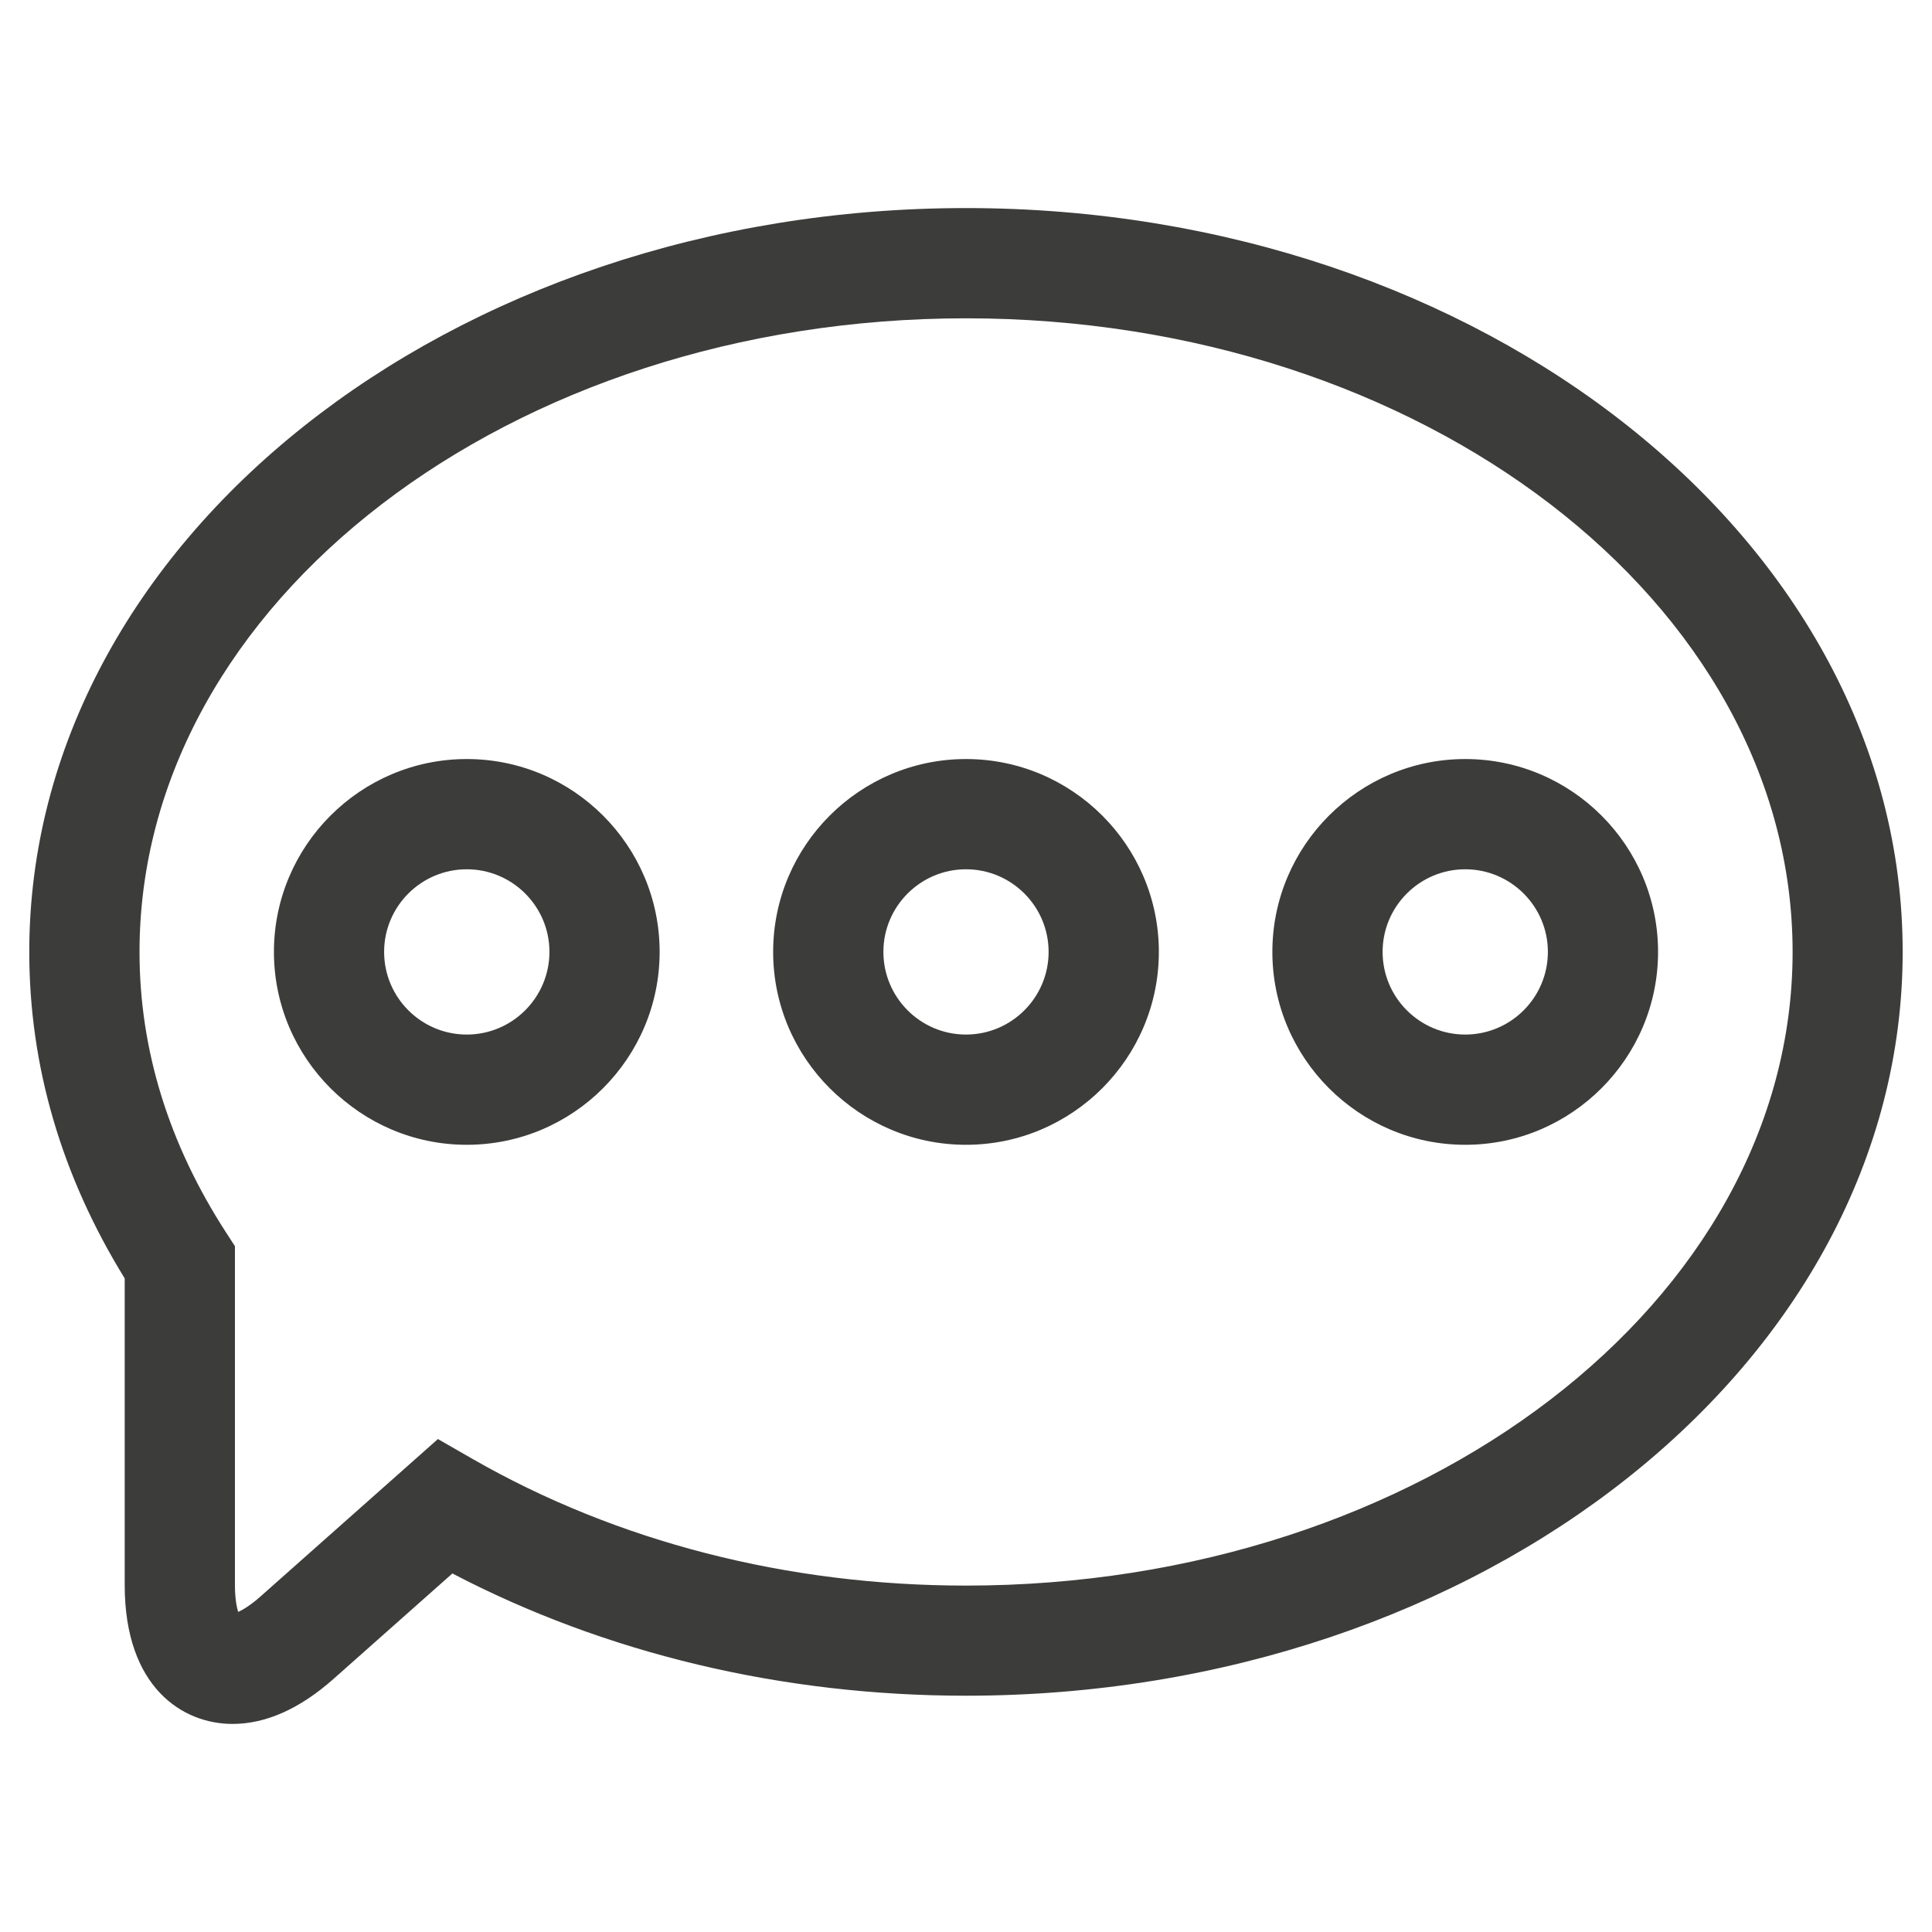 <svg id="Layer_1" enable-background="new 0 0 33 33" height="33" viewBox="0 0 33 33" width="33" xmlns="http://www.w3.org/2000/svg"><g fill="#3c3c3b"><path d="m16.5 3.554c-8.823 0-16 5.699-16 12.705 0 1.947.548 3.822 1.63 5.577v5.238c0 1.751.992 2.372 1.841 2.372.57 0 1.15-.258 1.726-.769l2.03-1.801c2.619 1.368 5.636 2.088 8.772 2.088 8.823 0 16-5.699 16-12.706.001-7.005-7.176-12.704-15.999-12.704zm0 23.529c-3.05 0-5.965-.749-8.433-2.166l-.587-.337-3.032 2.69c-.172.152-.3.227-.38.263-.027-.088-.055-.237-.055-.458v-5.789l-.151-.233c-.981-1.514-1.479-3.126-1.479-4.793 0-5.968 6.333-10.823 14.118-10.823 7.784 0 14.118 4.855 14.118 10.823s-6.335 10.823-14.119 10.823z"/><path d="m7.973 12.965c-1.816 0-3.294 1.479-3.294 3.294 0 1.816 1.478 3.295 3.294 3.295s3.294-1.479 3.294-3.295-1.478-3.294-3.294-3.294zm0 4.706c-.779 0-1.412-.633-1.412-1.412 0-.778.633-1.411 1.412-1.411.778 0 1.412.633 1.412 1.411-.001.779-.634 1.412-1.412 1.412z"/><path d="m16.5 12.965c-1.816 0-3.294 1.479-3.294 3.294 0 1.816 1.478 3.295 3.294 3.295s3.294-1.479 3.294-3.295-1.478-3.294-3.294-3.294zm0 4.706c-.778 0-1.411-.633-1.411-1.412 0-.778.633-1.411 1.411-1.411s1.411.633 1.411 1.411c0 .779-.633 1.412-1.411 1.412z"/><path d="m25.027 12.965c-1.815 0-3.294 1.479-3.294 3.294 0 1.816 1.479 3.295 3.294 3.295 1.816 0 3.294-1.479 3.294-3.295s-1.477-3.294-3.294-3.294zm0 4.706c-.778 0-1.411-.633-1.411-1.412 0-.778.633-1.411 1.411-1.411s1.412.633 1.412 1.411c0 .779-.633 1.412-1.412 1.412z"/></g></svg>